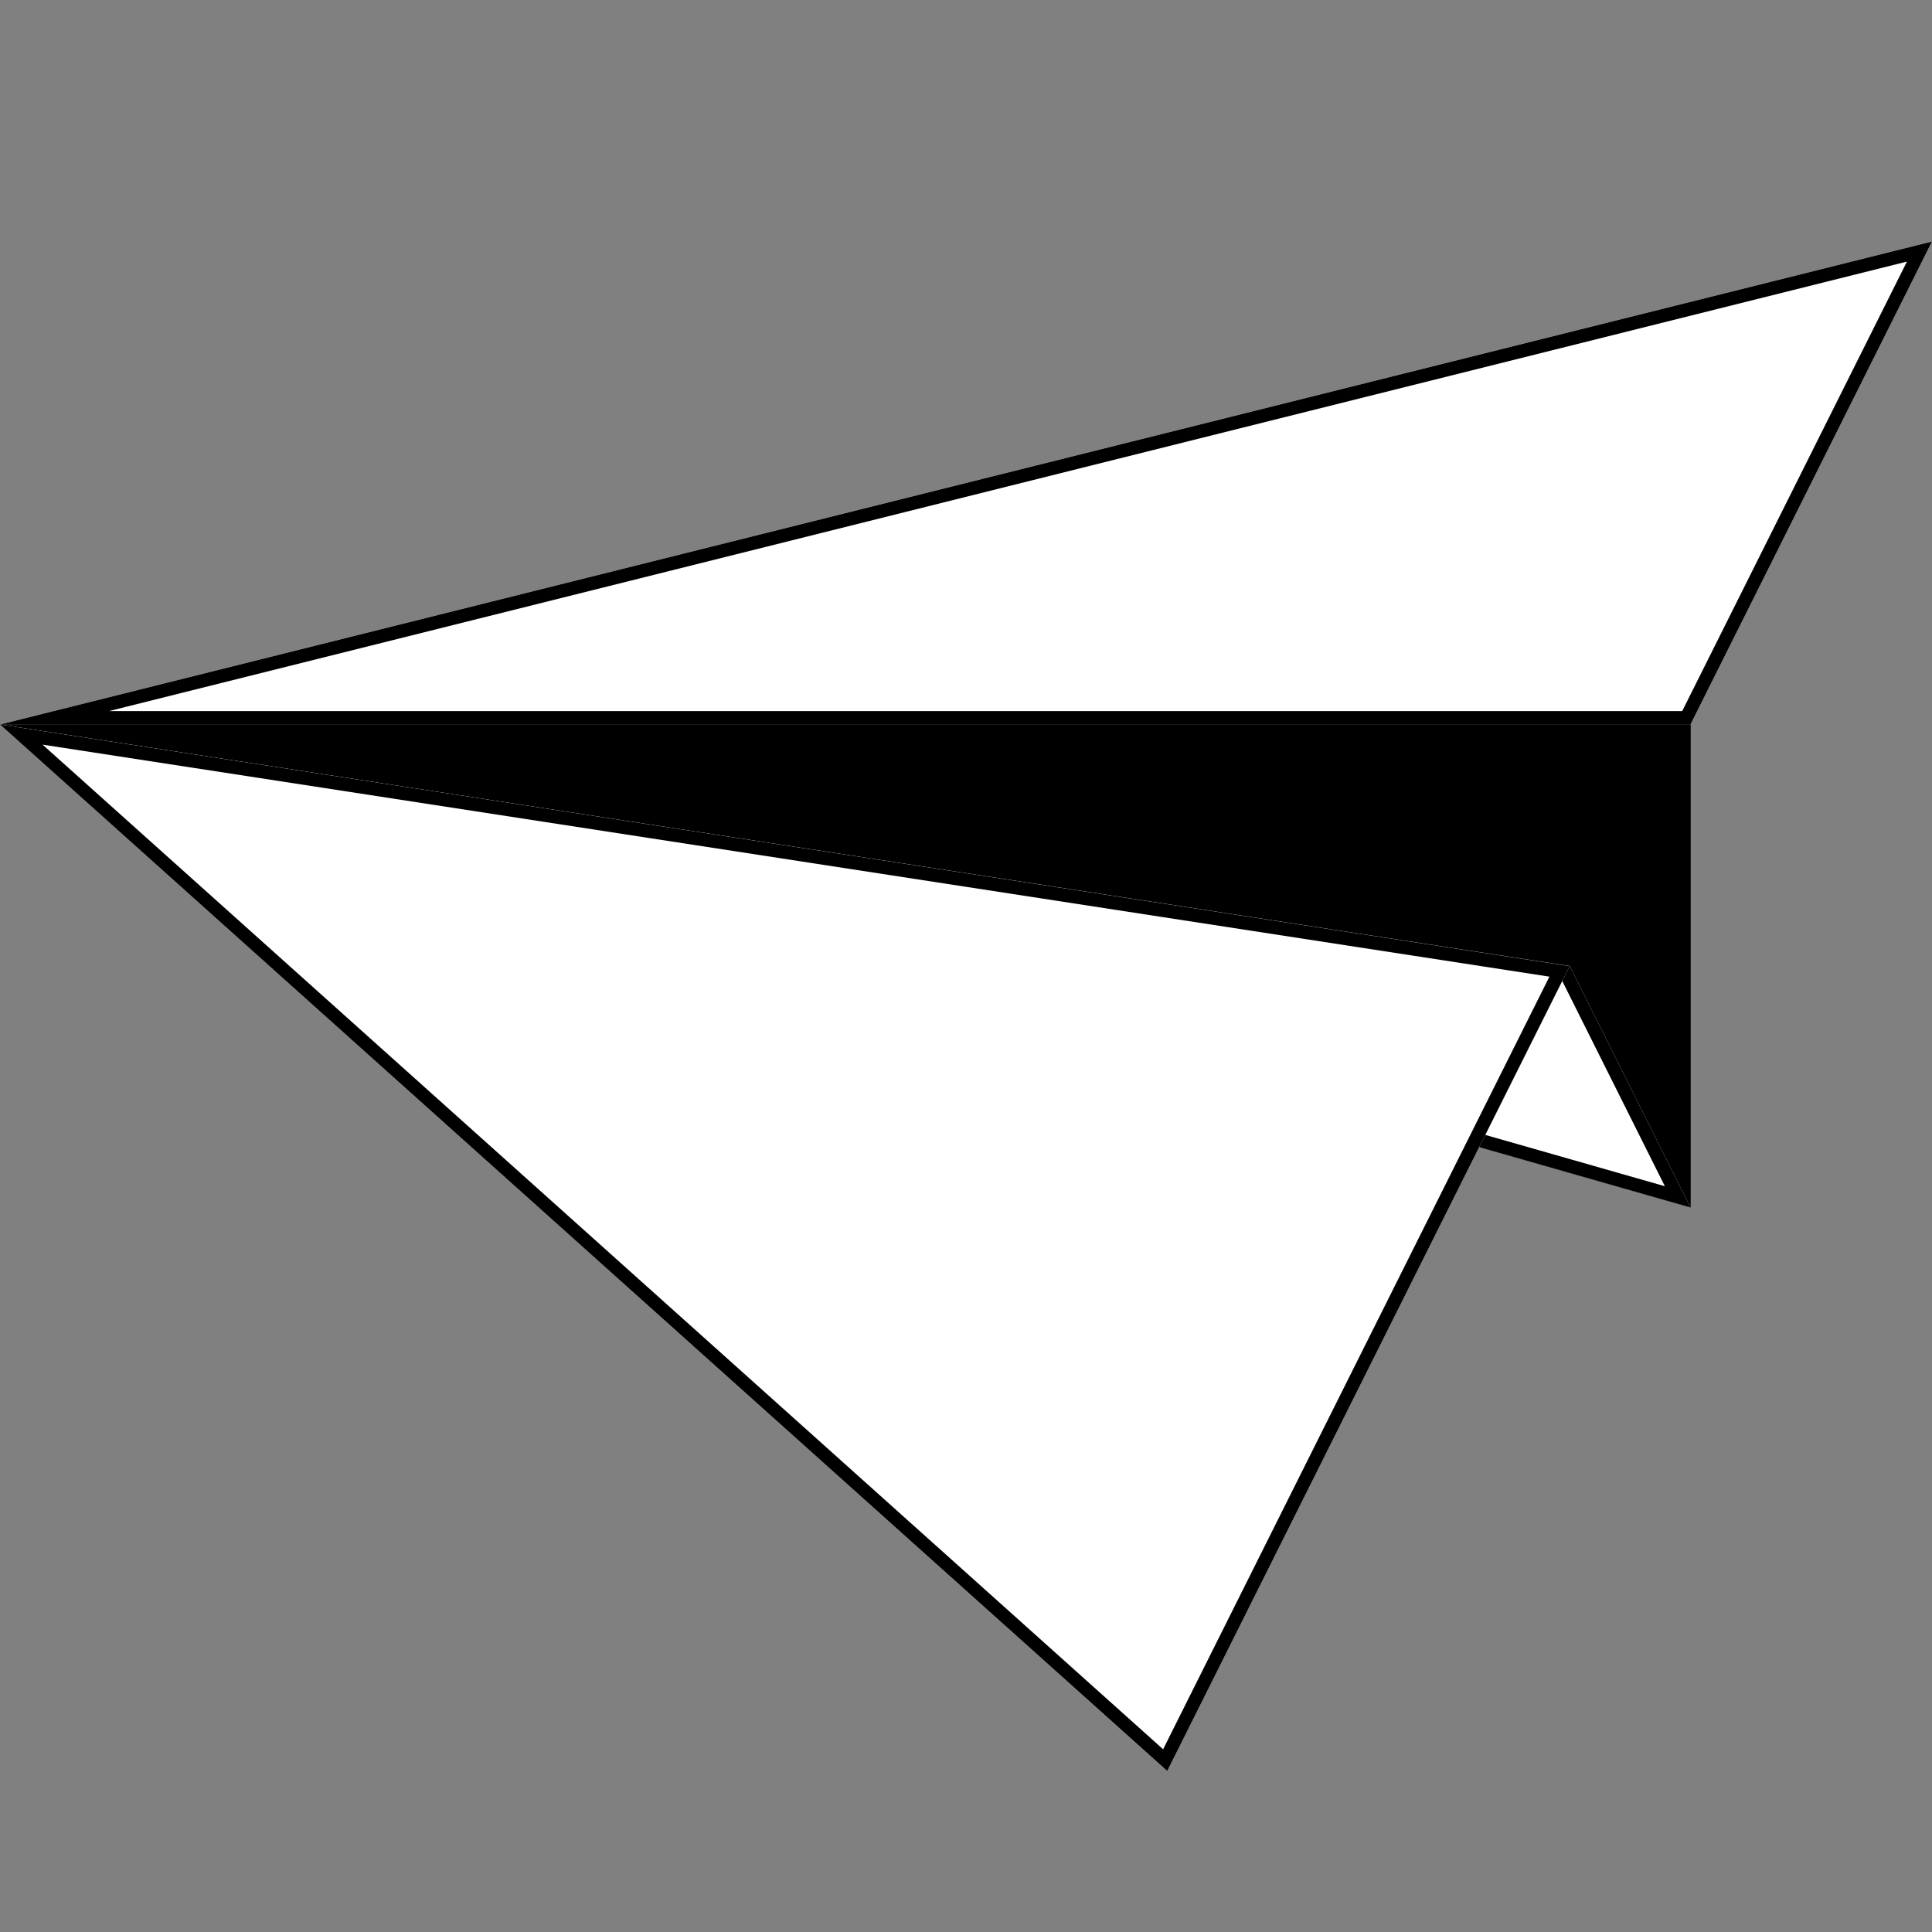 <?xml version="1.0" encoding="UTF-8" standalone="no"?><!DOCTYPE svg PUBLIC "-//W3C//DTD SVG 1.1//EN" "http://www.w3.org/Graphics/SVG/1.1/DTD/svg11.dtd"><svg width="100%" height="100%" viewBox="0 0 144 144" version="1.1" xmlns="http://www.w3.org/2000/svg" xmlns:xlink="http://www.w3.org/1999/xlink" xml:space="preserve" xmlns:serif="http://www.serif.com/" style="fill-rule:evenodd;clip-rule:evenodd;stroke-linejoin:round;stroke-miterlimit:2;"><rect x="0" y="0" width="144" height="144" fill="#808080" stroke="none"/><g id="Paper-Airplane--b-w-" serif:id="Paper Airplane (b/w)"><path d="M144,18l-144,36l126,-0l18,-36Z" style="fill:#fff;"/><path d="M144,18l-144,36l126,-0l18,-36Zm-1.867,1.497l-16.751,33.503c-0,-0 -117.259,-0 -117.259,-0l134.01,-33.503Z"/><path d="M126,54l-126,-0l126,36l0,-36Z"/><path d="M126,54l-126,0l126,36l0,-36Zm-1,1l0,33.674c0,0 -91.737,-26.21 -117.86,-33.674l117.86,-0Z"/><path d="M117,72l-117,-18l126,36l-9,-18Z" style="fill:#fff;"/><path d="M117,72l-117,-18l126,36l-9,-18Zm-0.663,0.91l7.752,15.504c-0,-0 -108.53,-31.008 -108.53,-31.008l100.778,15.504Z"/><path d="M116.993,72.014l-116.993,-18.014l87,78l29.993,-59.986Z" style="fill:#fff;"/><path d="M116.993,72.014l-116.993,-18.014l87,78l29.993,-59.986Zm-1.508,0.78l-28.793,57.587c-0,-0 -69.366,-62.191 -83.521,-74.881l112.314,17.294Z"/></g></svg>